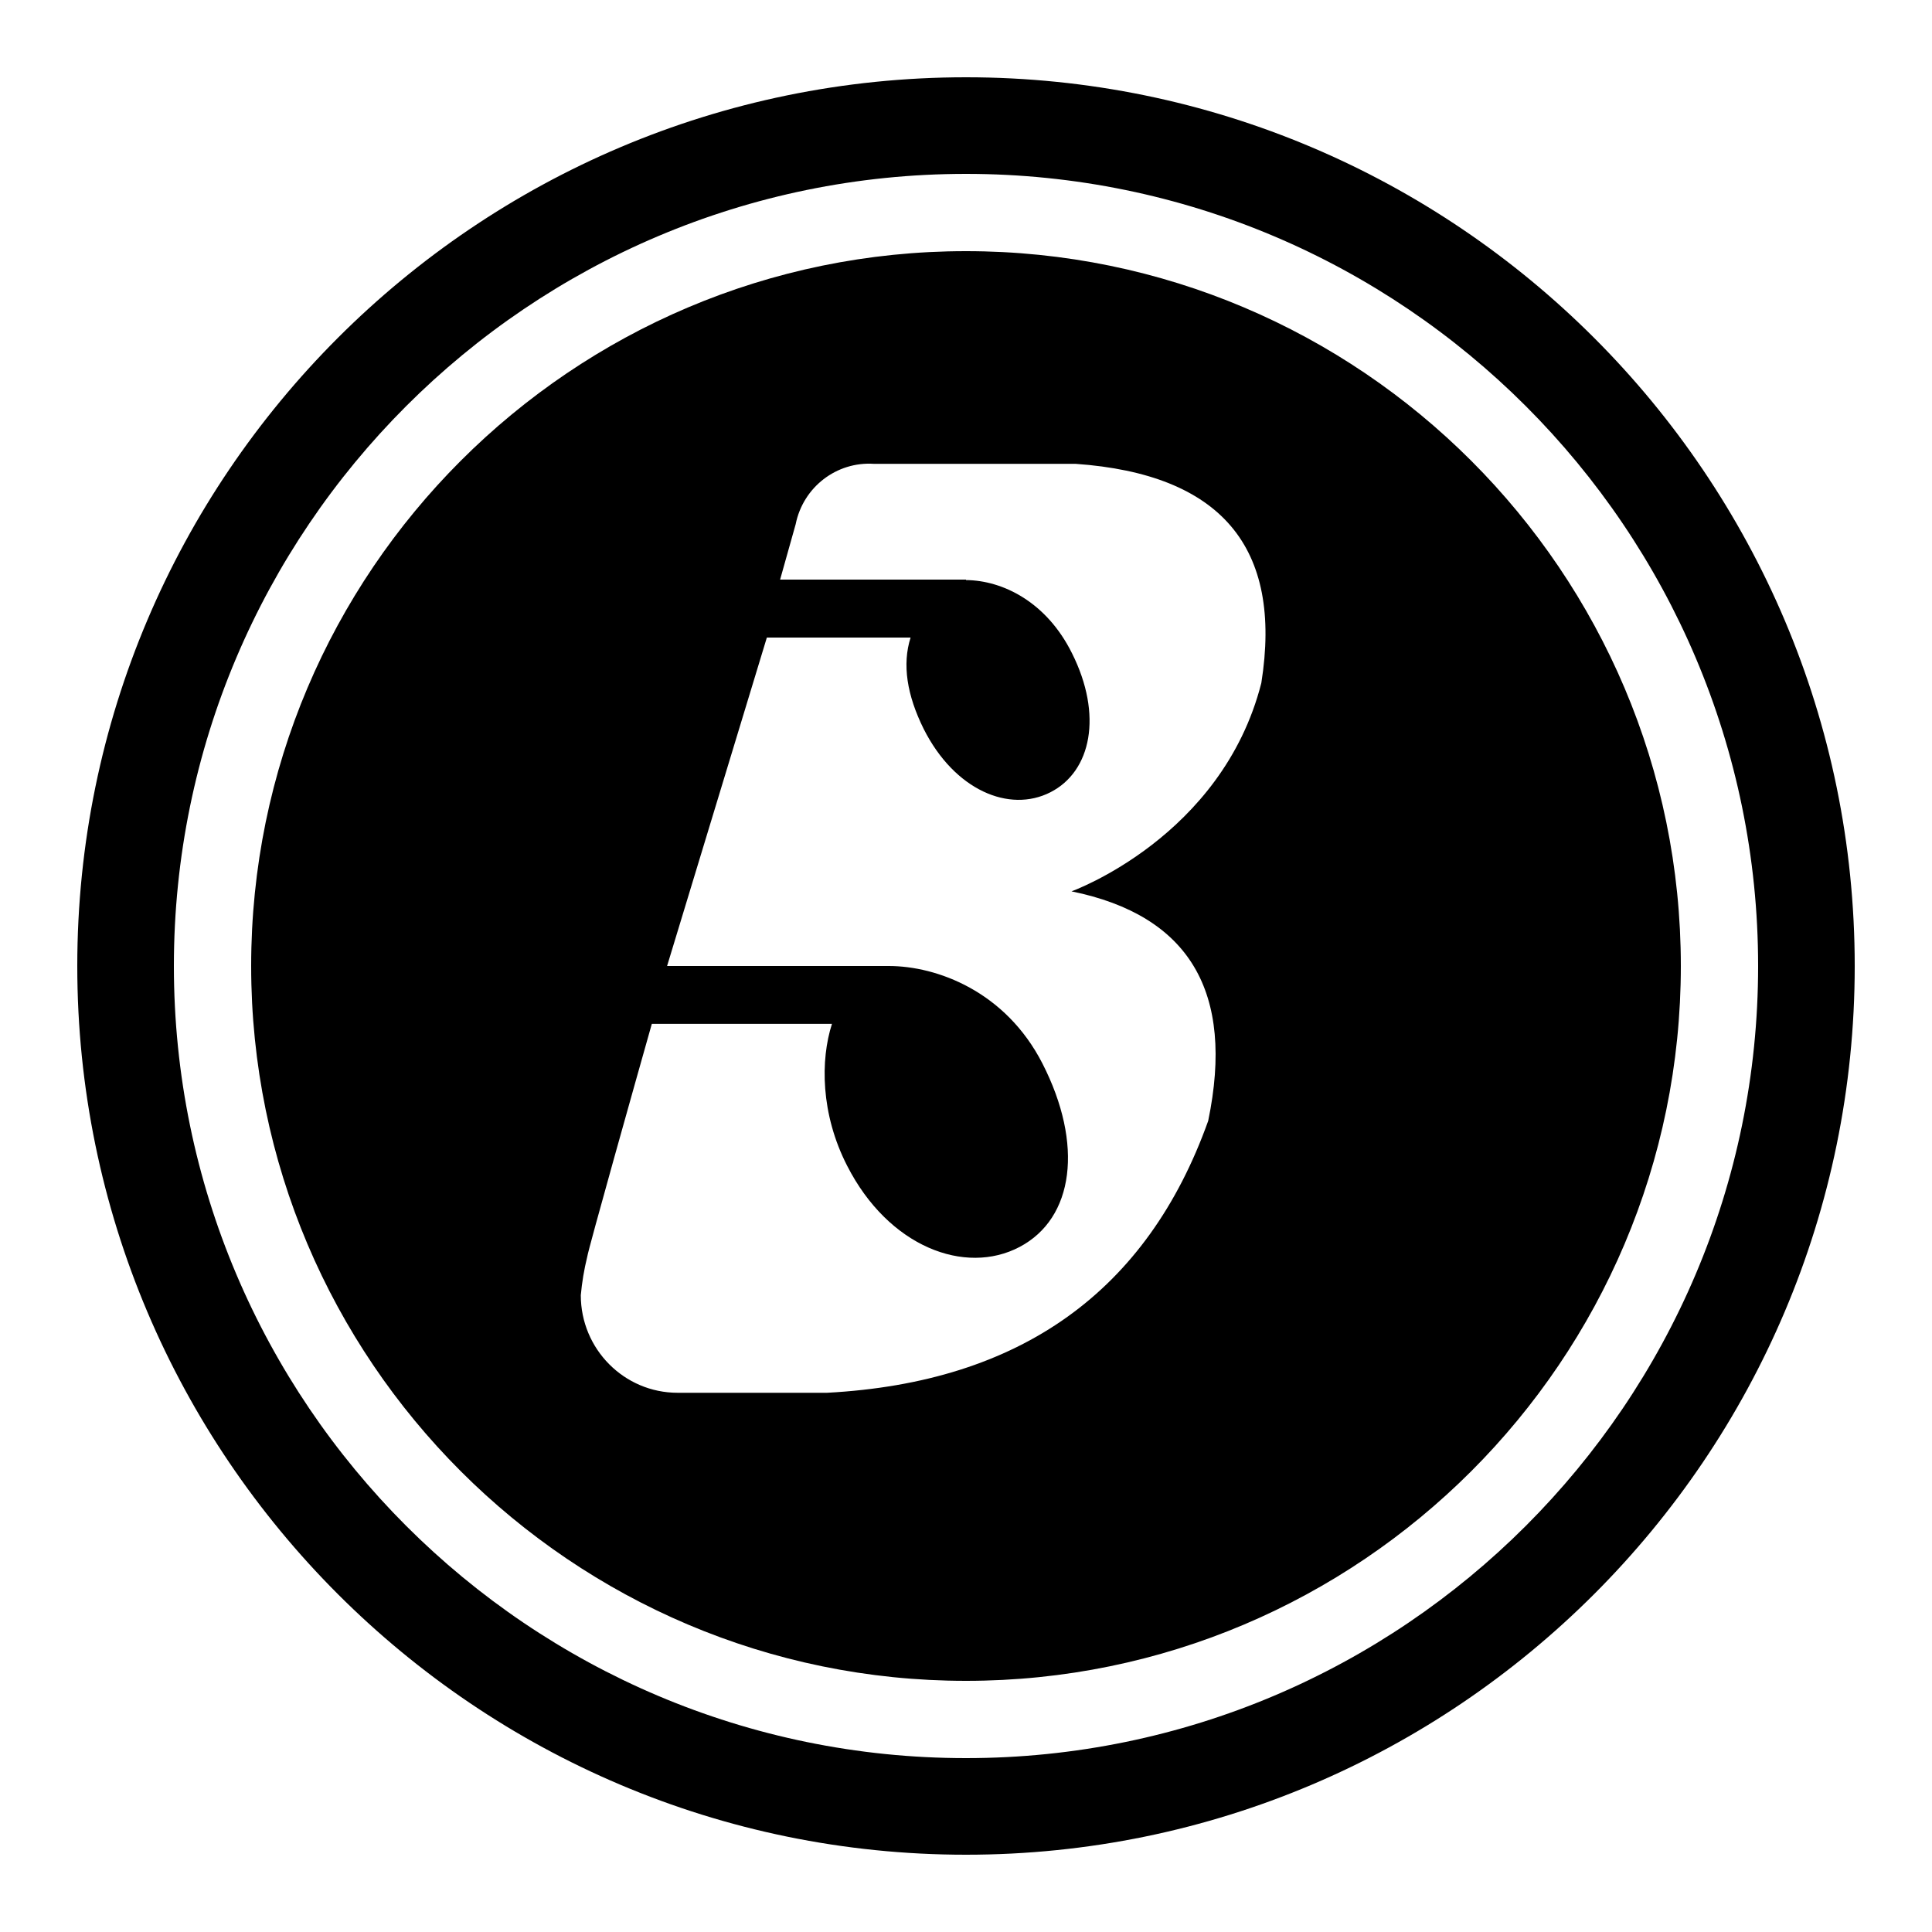 <svg xmlns="http://www.w3.org/2000/svg"  viewBox="0 0 50 50" width="50px" height="50px"><path d="M 25 2 C 12.317 2 2 12.318 2 25 C 2 37.682 12.317 48 25 48 C 37.683 48 48 37.682 48 25 C 48 12.318 37.683 2 25 2 z M 25 4.5 C 36.304 4.5 45.5 13.696 45.5 25 C 45.5 36.304 36.304 45.5 25 45.5 C 13.696 45.5 4.5 36.304 4.5 25 C 4.5 13.696 13.696 4.5 25 4.5 z M 25 6.5 C 14.799 6.5 6.5 14.799 6.5 25 C 6.5 35.201 14.799 43.5 25 43.5 C 35.201 43.5 43.5 35.201 43.5 25 C 43.5 14.799 35.201 6.5 25 6.5 z M 22.619 12.004 L 27.838 12.004 C 31.599 12.27 33.201 14.16 32.643 17.676 C 31.626 21.67 27.73 23.068 27.73 23.068 C 30.78 23.69 31.96 25.67 31.268 29.008 C 29.694 33.415 26.415 35.778 21.404 36.045 L 18.127 36.045 L 17.537 36.045 C 16.153 36.045 15.031 34.914 15.031 33.52 C 15.061 33.186 15.117 32.853 15.197 32.527 C 15.222 32.338 16.464 27.93 16.869 26.498 L 21.531 26.498 C 21.232 27.427 21.234 28.825 21.924 30.17 C 22.997 32.272 24.978 33.014 26.387 32.271 C 27.796 31.529 28.049 29.617 26.977 27.521 C 26.023 25.658 24.25 25 23 25 L 17.264 25 L 19.846 16.5 L 23.566 16.5 C 23.345 17.195 23.471 17.989 23.904 18.863 C 24.706 20.455 26.123 21.045 27.184 20.504 C 28.245 19.964 28.544 18.502 27.742 16.904 C 27.086 15.583 25.956 15.021 25 15.012 L 25 15 L 20.189 15 L 20.592 13.566 C 20.785 12.607 21.65 11.94 22.619 12.004 z"/></svg>